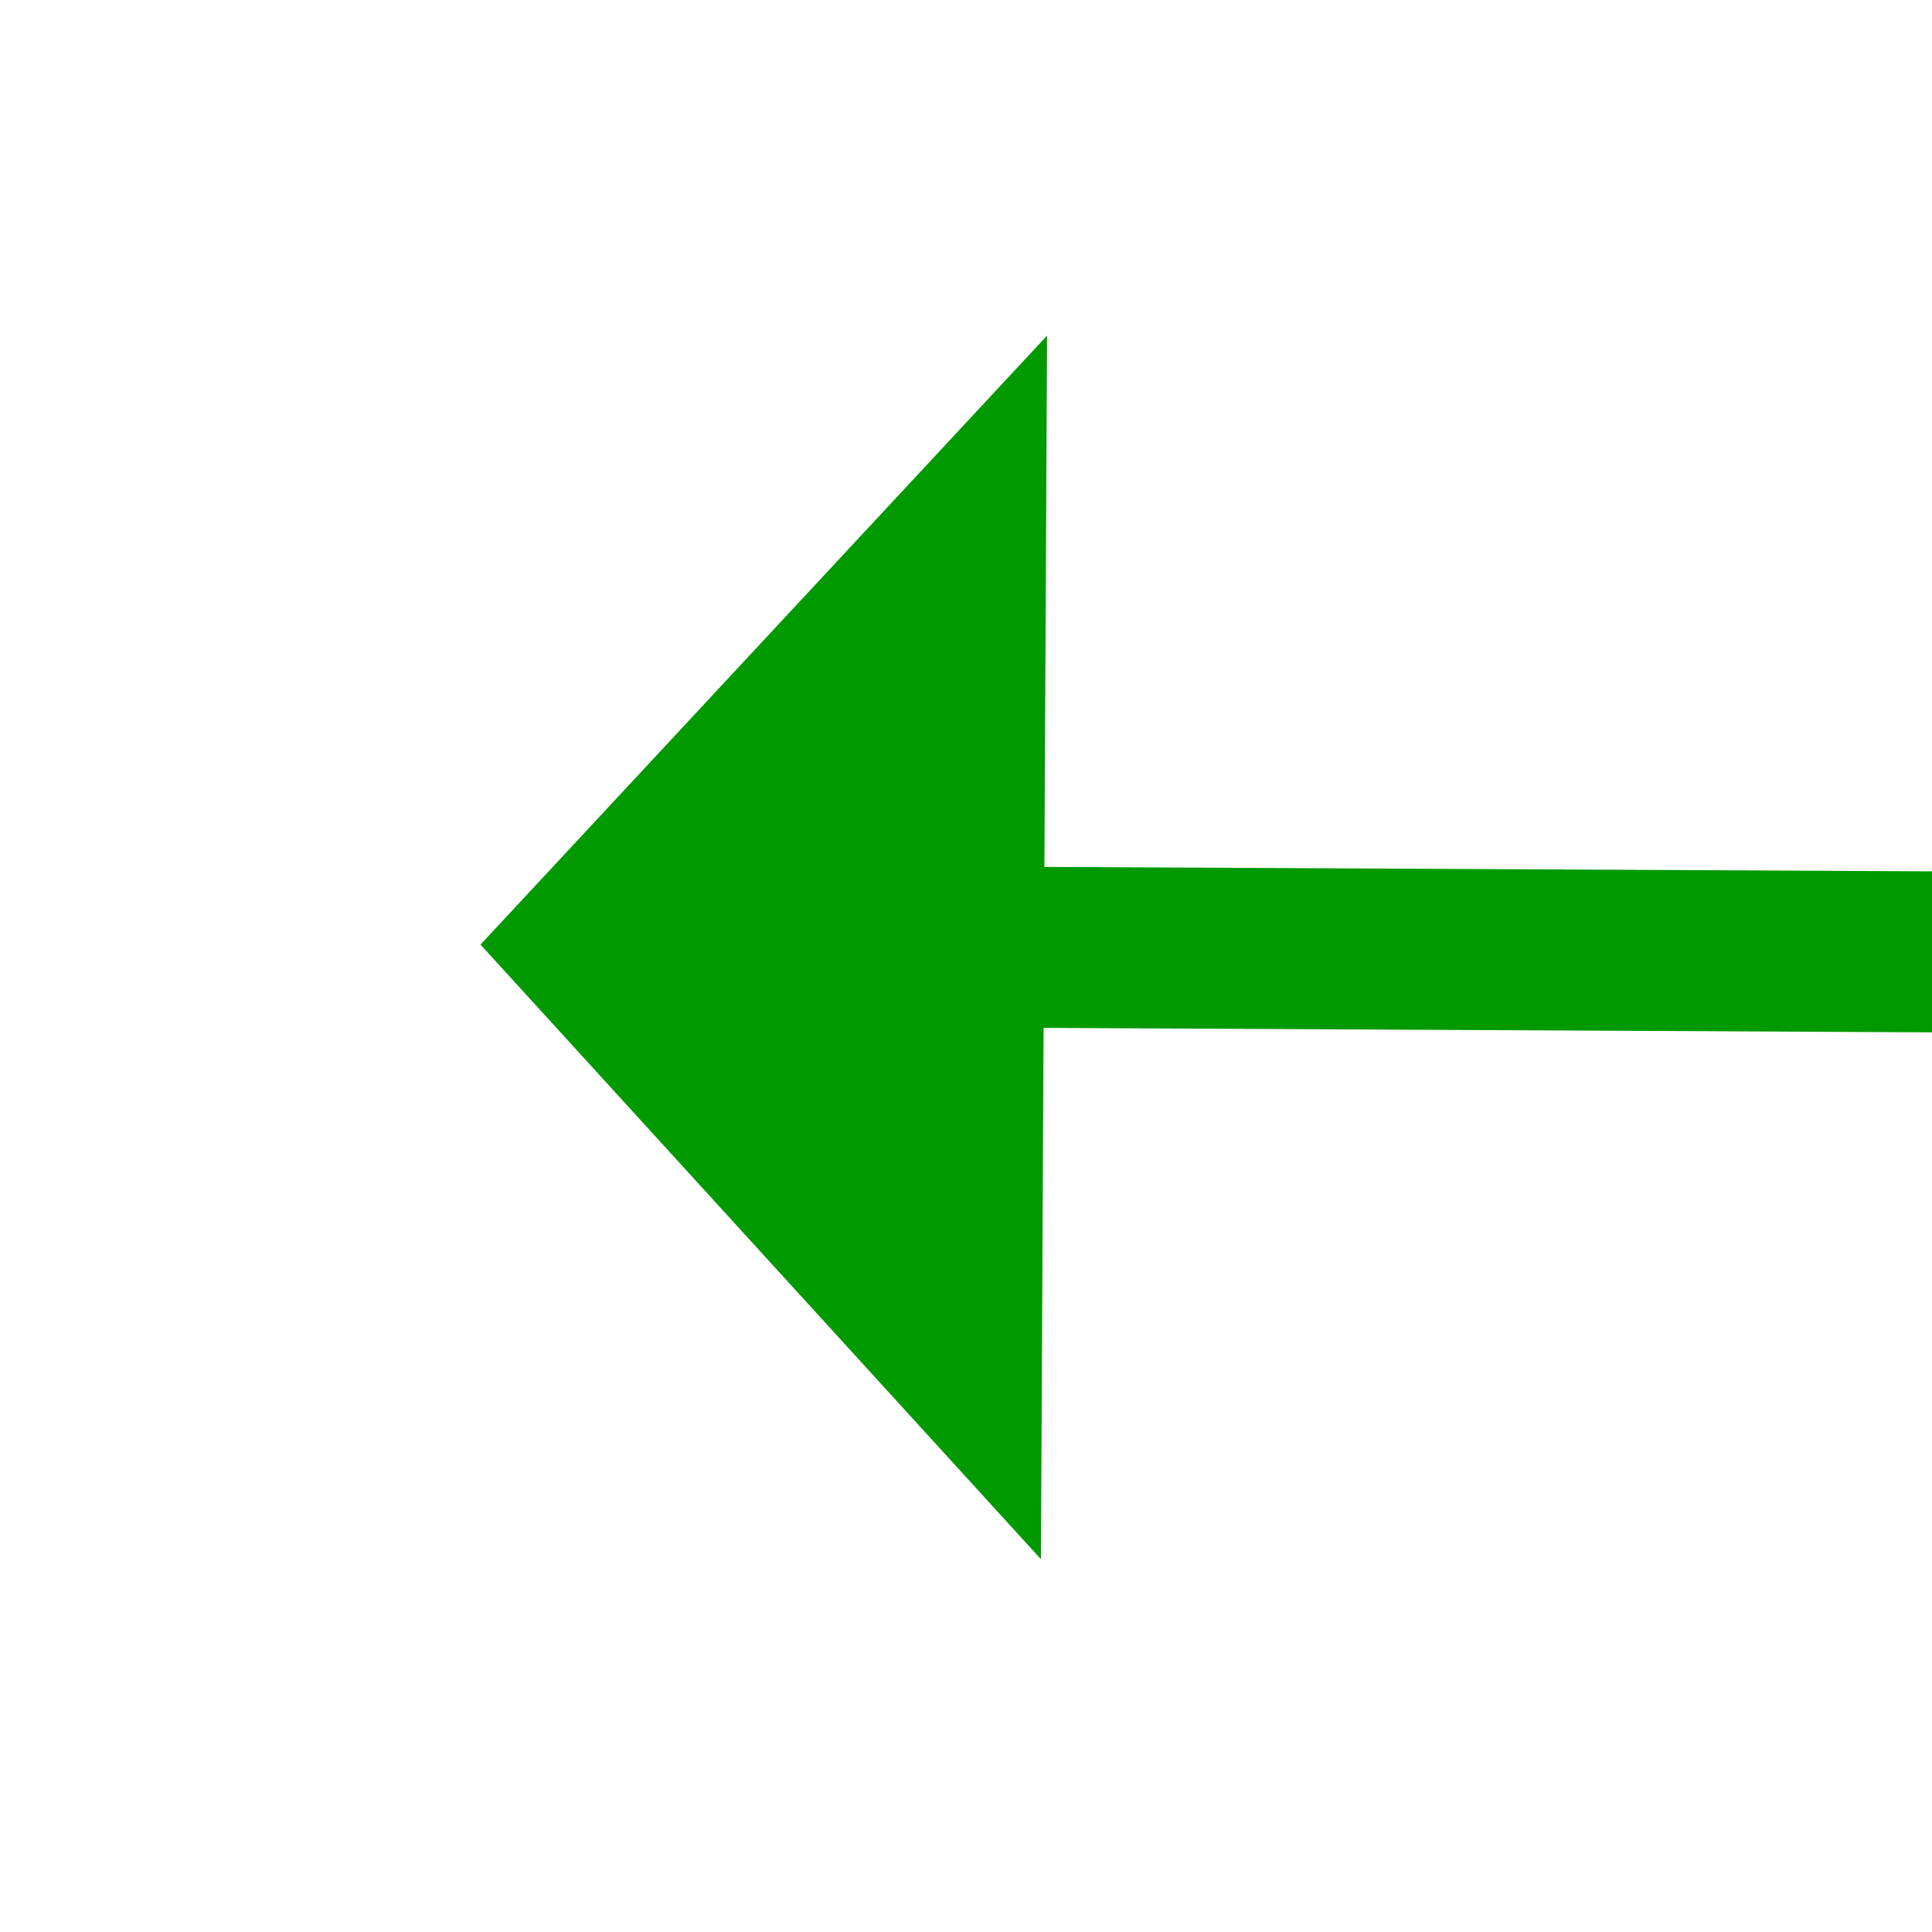 ﻿<?xml version="1.0" encoding="utf-8"?>
<svg version="1.1" xmlns:xlink="http://www.w3.org/1999/xlink" width="24px" height="24px" preserveAspectRatio="xMinYMid meet" viewBox="202 225  24 22" xmlns="http://www.w3.org/2000/svg">
  <g transform="matrix(1.1842378929335E-15 1 -1 0 450 22 )">
    <path d="M 206.4 235  L 214 242  L 221.6 235  L 206.4 235  Z " fill-rule="nonzero" fill="#009900" stroke="none" transform="matrix(1 0.005 -0.005 1 0.944 -1.039 )" />
    <path d="M 214 145  L 214 236  " stroke-width="2" stroke="#009900" fill="none" transform="matrix(1 0.005 -0.005 1 0.944 -1.039 )" />
  </g>
</svg>